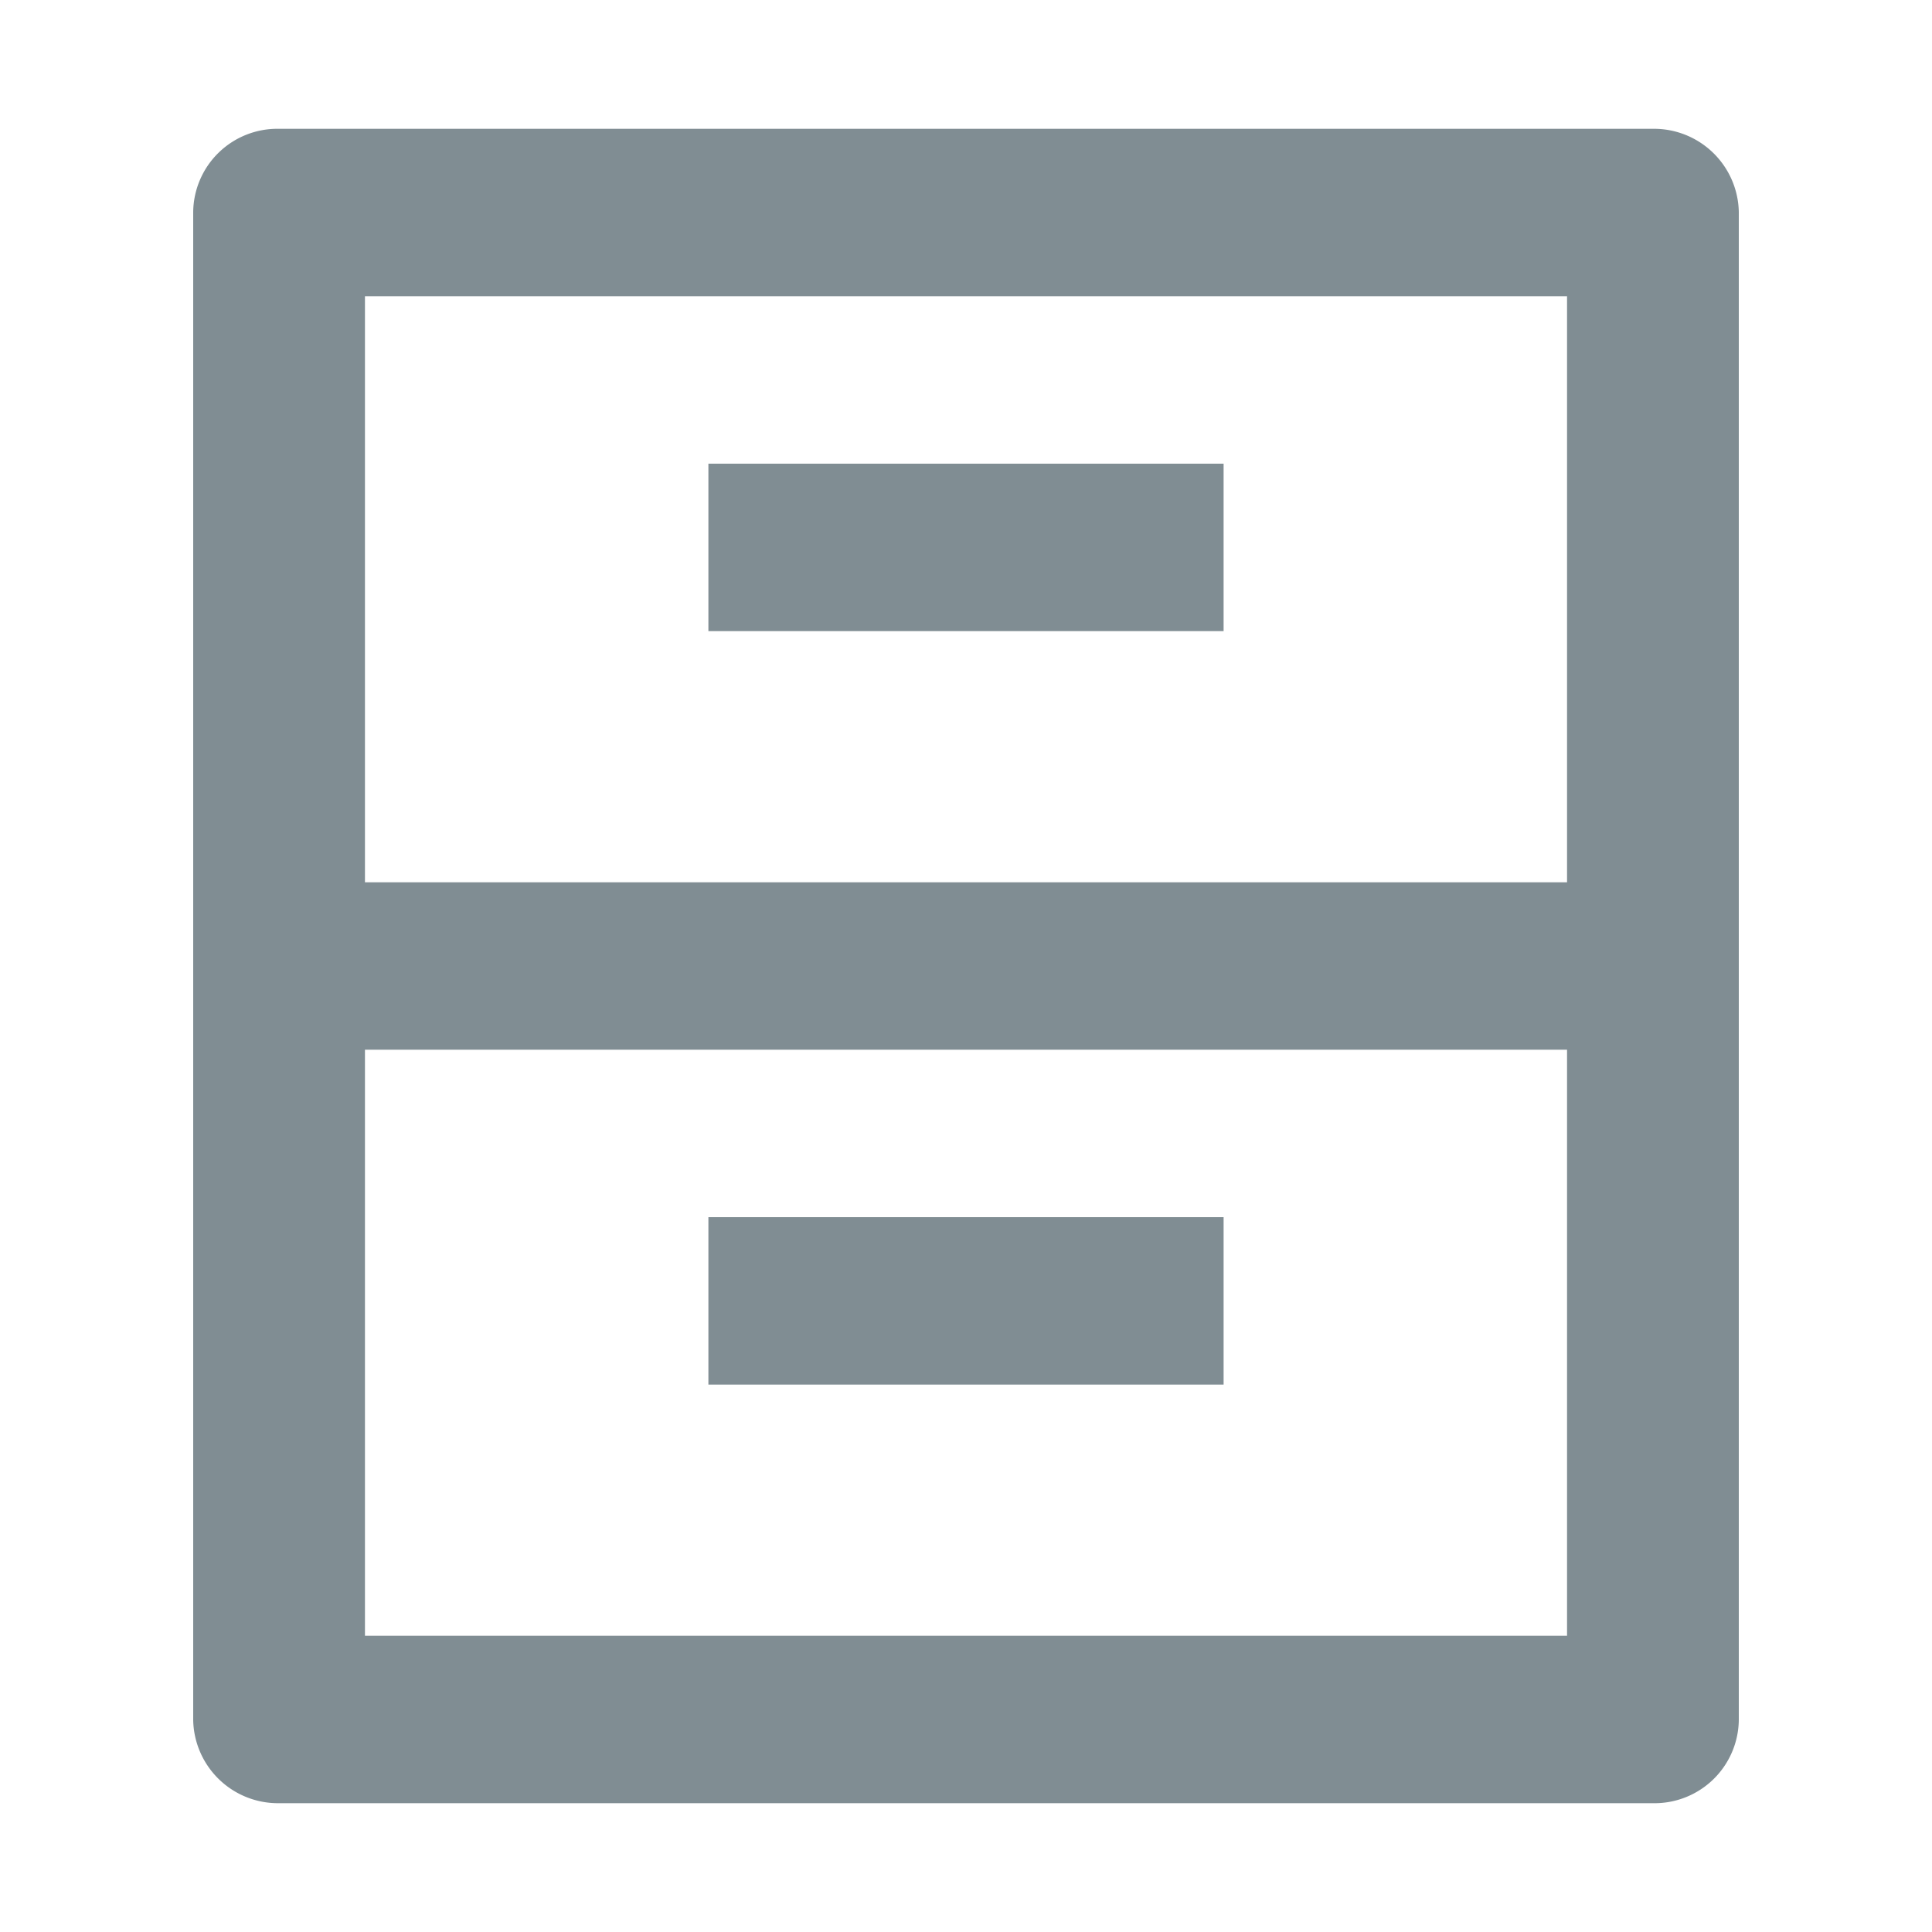<svg xmlns="http://www.w3.org/2000/svg" width="30" height="30" viewBox="0 0 30 30"><defs><style>.a{fill:none;}.b{fill:#808d93;}</style></defs><g transform="translate(-37 -239)"><path class="a" d="M0,0H30V30H0Z" transform="translate(37 239)"/><path class="b" d="M3,3.29A1.307,1.307,0,0,1,4.324,2H25.676A1.317,1.317,0,0,1,27,3.29V26.71A1.308,1.308,0,0,1,25.676,28H4.324A1.317,1.317,0,0,1,3,26.71ZM24.333,13.7V4.6H5.667v9.1Zm0,2.6H5.667v9.1H24.333ZM11,7.2h8V9.8H11Zm0,11.7h8v2.6H11Z" transform="translate(37 239)"/></g></svg>